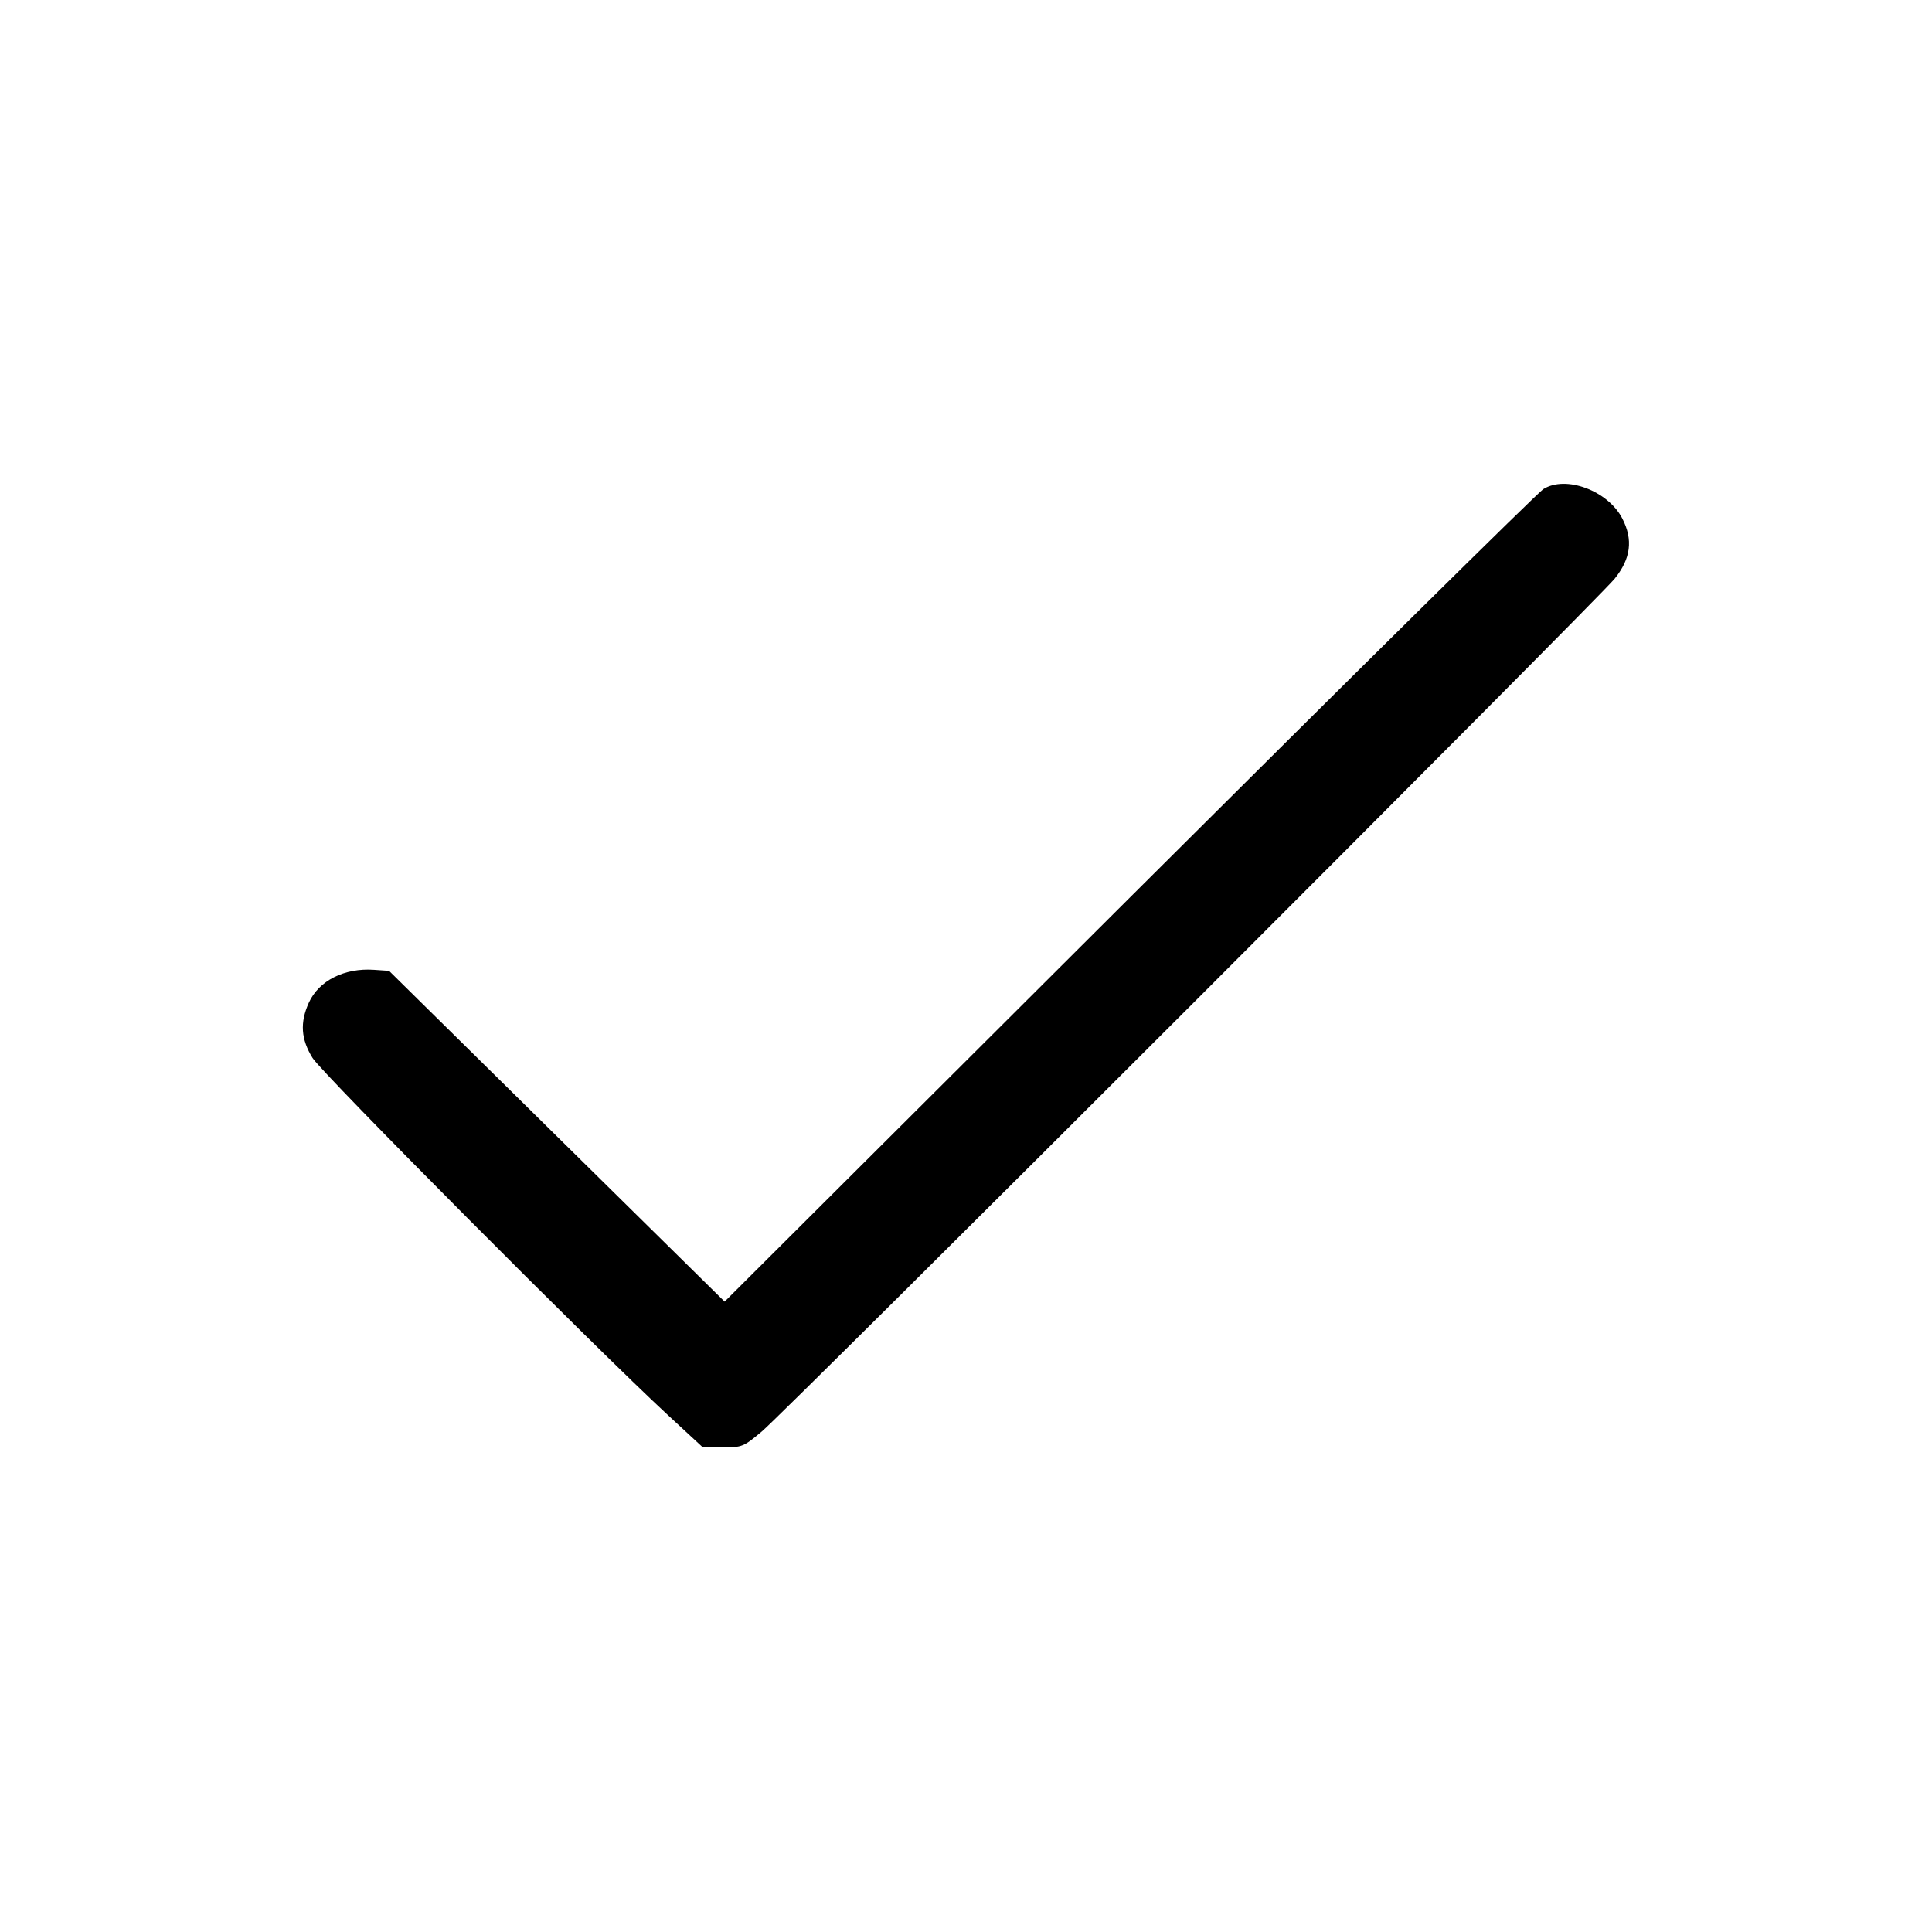 <svg id="icon" height="32" viewBox="0 0 32 32" width="32" xmlns="http://www.w3.org/2000/svg"><path d="M25.562 8.101 C 25.468 8.161,22.378 11.213,18.696 14.884 L 12.002 21.559 9.223 18.820 L 6.444 16.080 6.195 16.063 C 5.704 16.029,5.281 16.242,5.115 16.608 C 4.966 16.937,4.984 17.212,5.177 17.523 C 5.335 17.779,9.868 22.335,11.064 23.440 L 11.641 23.973 11.973 23.973 C 12.292 23.973,12.315 23.964,12.619 23.709 C 13.028 23.365,26.474 9.920,26.744 9.585 C 27.012 9.252,27.052 8.939,26.870 8.587 C 26.632 8.126,25.935 7.867,25.562 8.101 " fill="currentColor" stroke="none" fill-rule="evenodd"></path></svg>